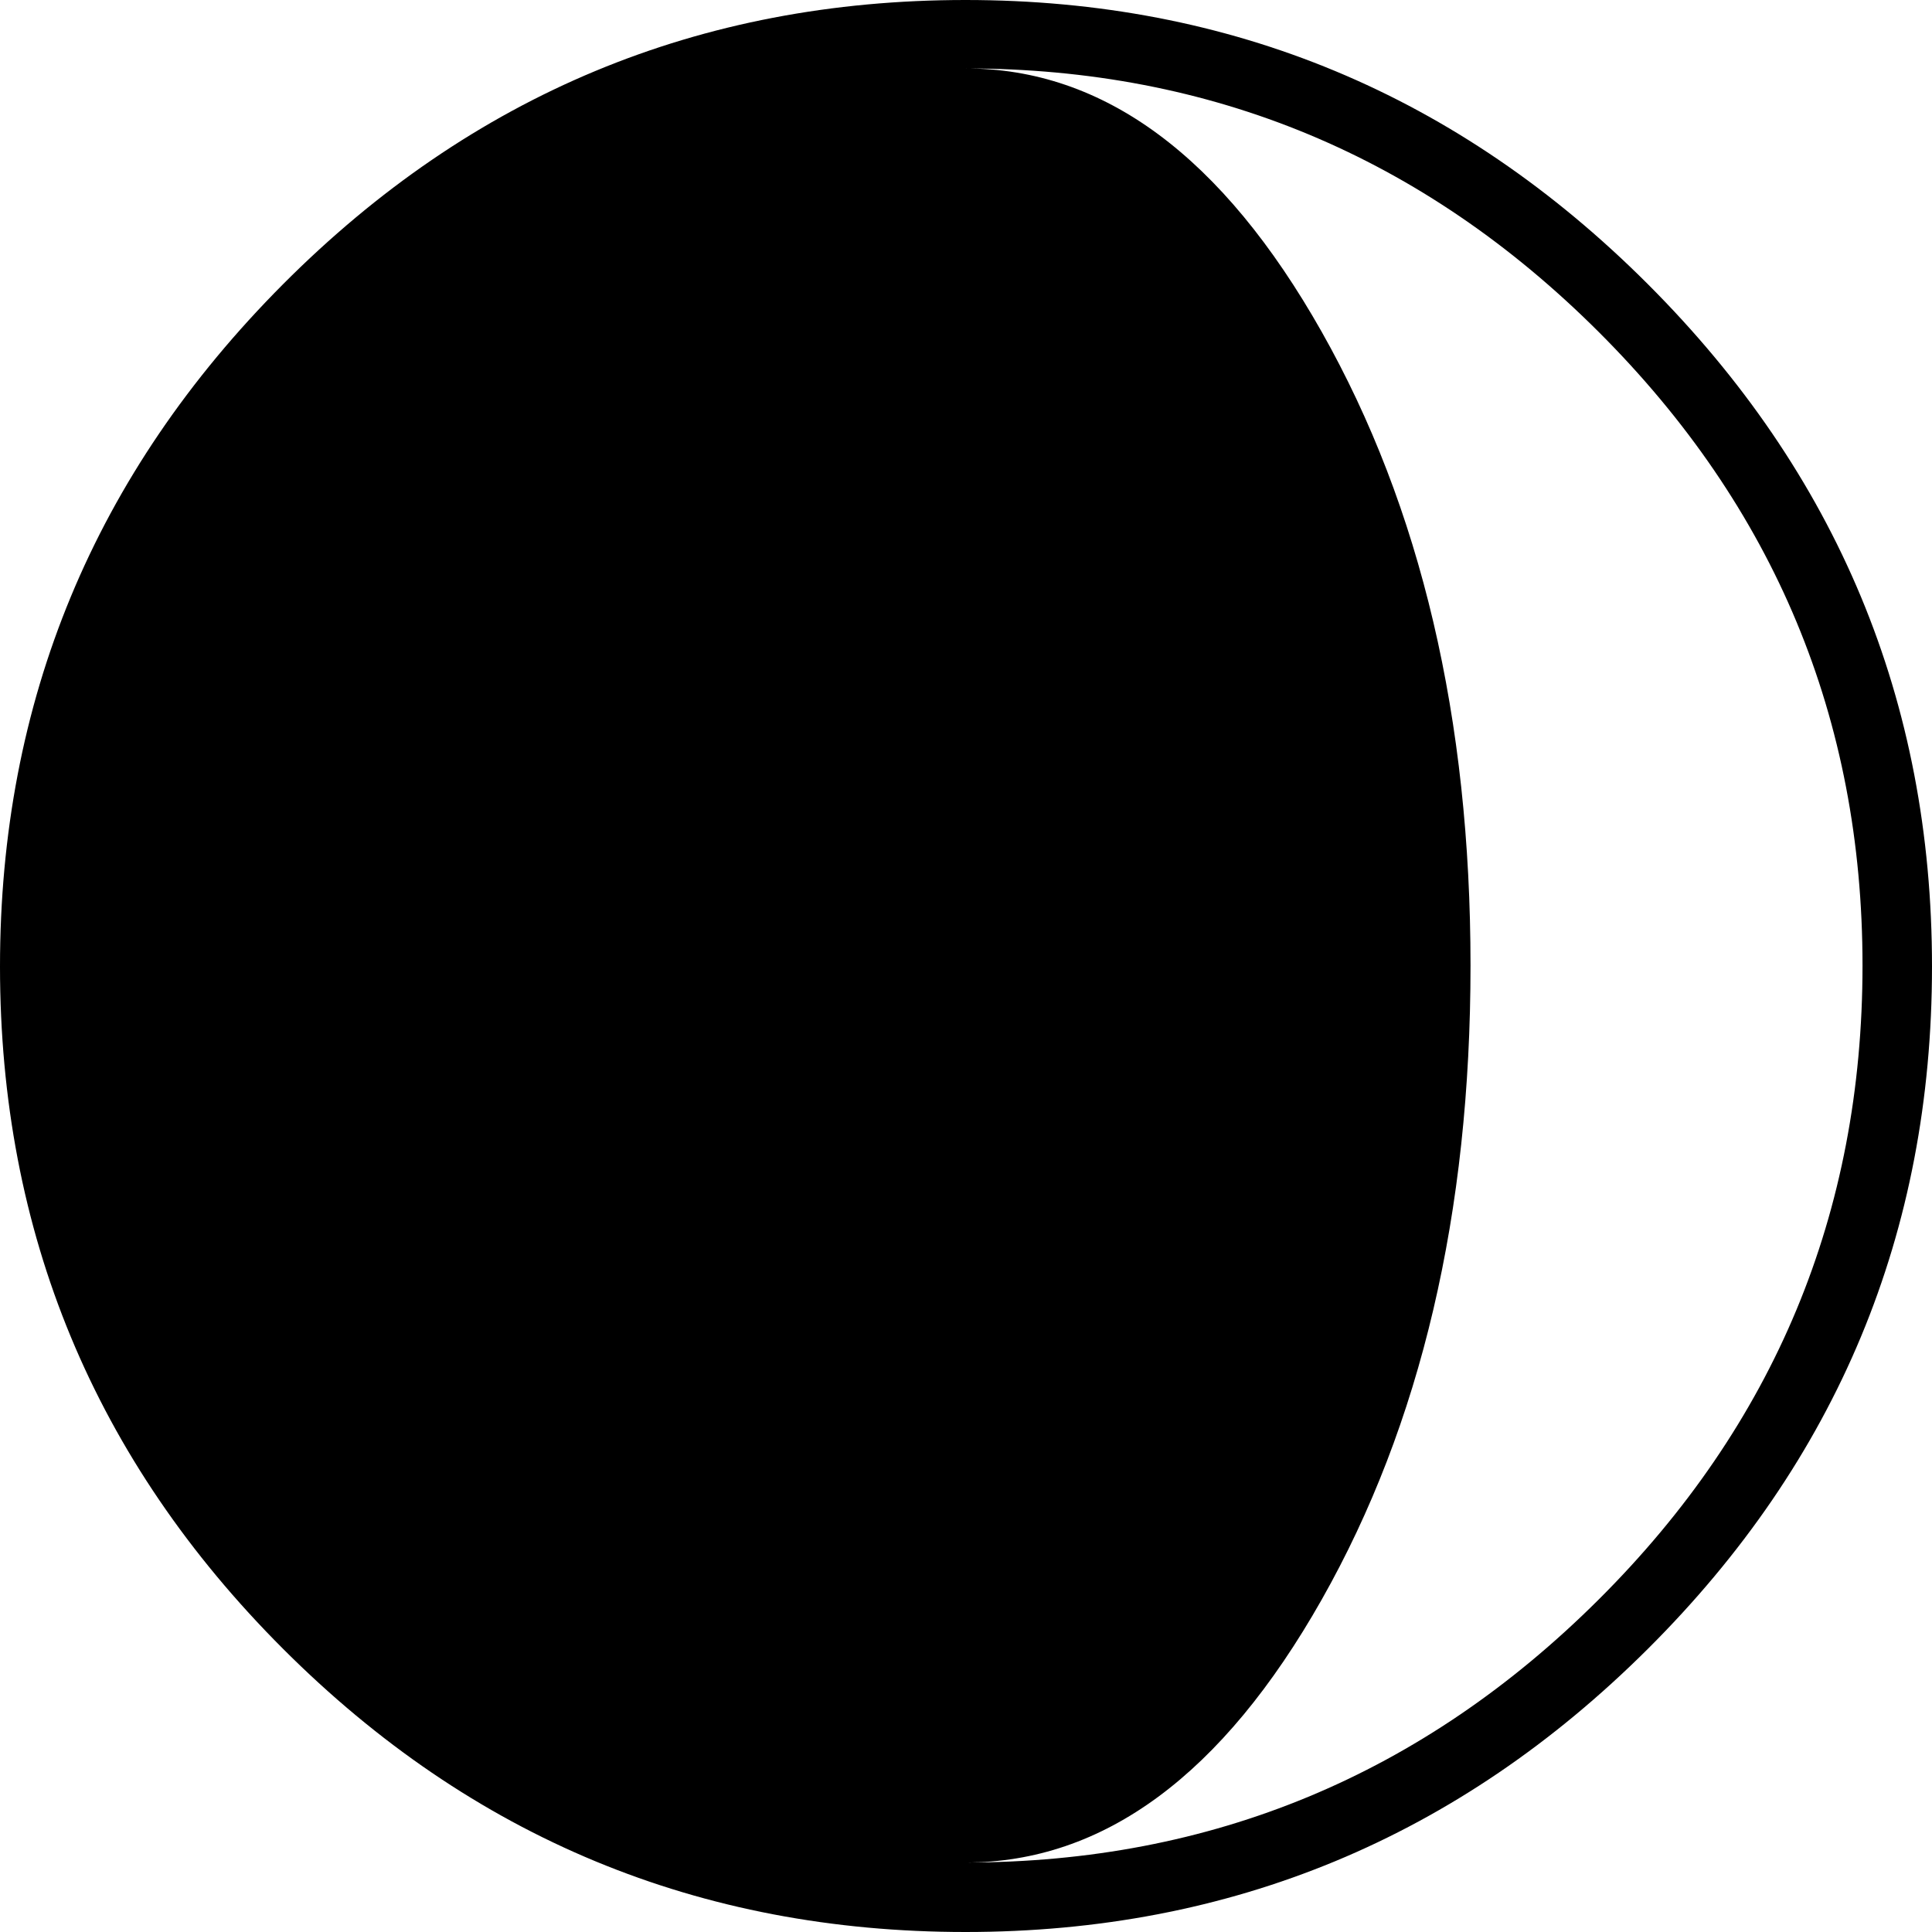 <?xml version="1.0" encoding="UTF-8" standalone="no"?>
<svg
   version="1.1"
   viewBox="-10 0 1000 1000"
   id="svg827"
   width="1000"
   height="1000"
   xmlns="http://www.w3.org/2000/svg"
   xmlns:svg="http://www.w3.org/2000/svg">
  <defs
     id="defs831" />
  <path
     fill="currentColor"
     d="m 489.732,964.032 q 191.09,0 327.697,-136.07 136.607,-136.071 136.607,-328.234 0,-191.626 -136.607,-327.966 Q 680.821,35.424 489.732,35.424 q 107.354,0 184.38,136.338 77.026,136.339 77.026,327.966 0,192.163 -77.026,328.234 Q 597.085,964.032 489.732,964.032 Z m 0,-964.032 Q 695.851,0 842.925,147.075 990,294.149 990,500.268 990,706.924 842.925,853.462 695.851,1000 489.732,1000 283.076,1000 136.538,853.462 -10,706.925 -10,500.268 -10,294.149 136.538,147.075 283.075,0 489.732,0 Z"
     id="path825"
     style="stroke-width:0.91" />
</svg>
